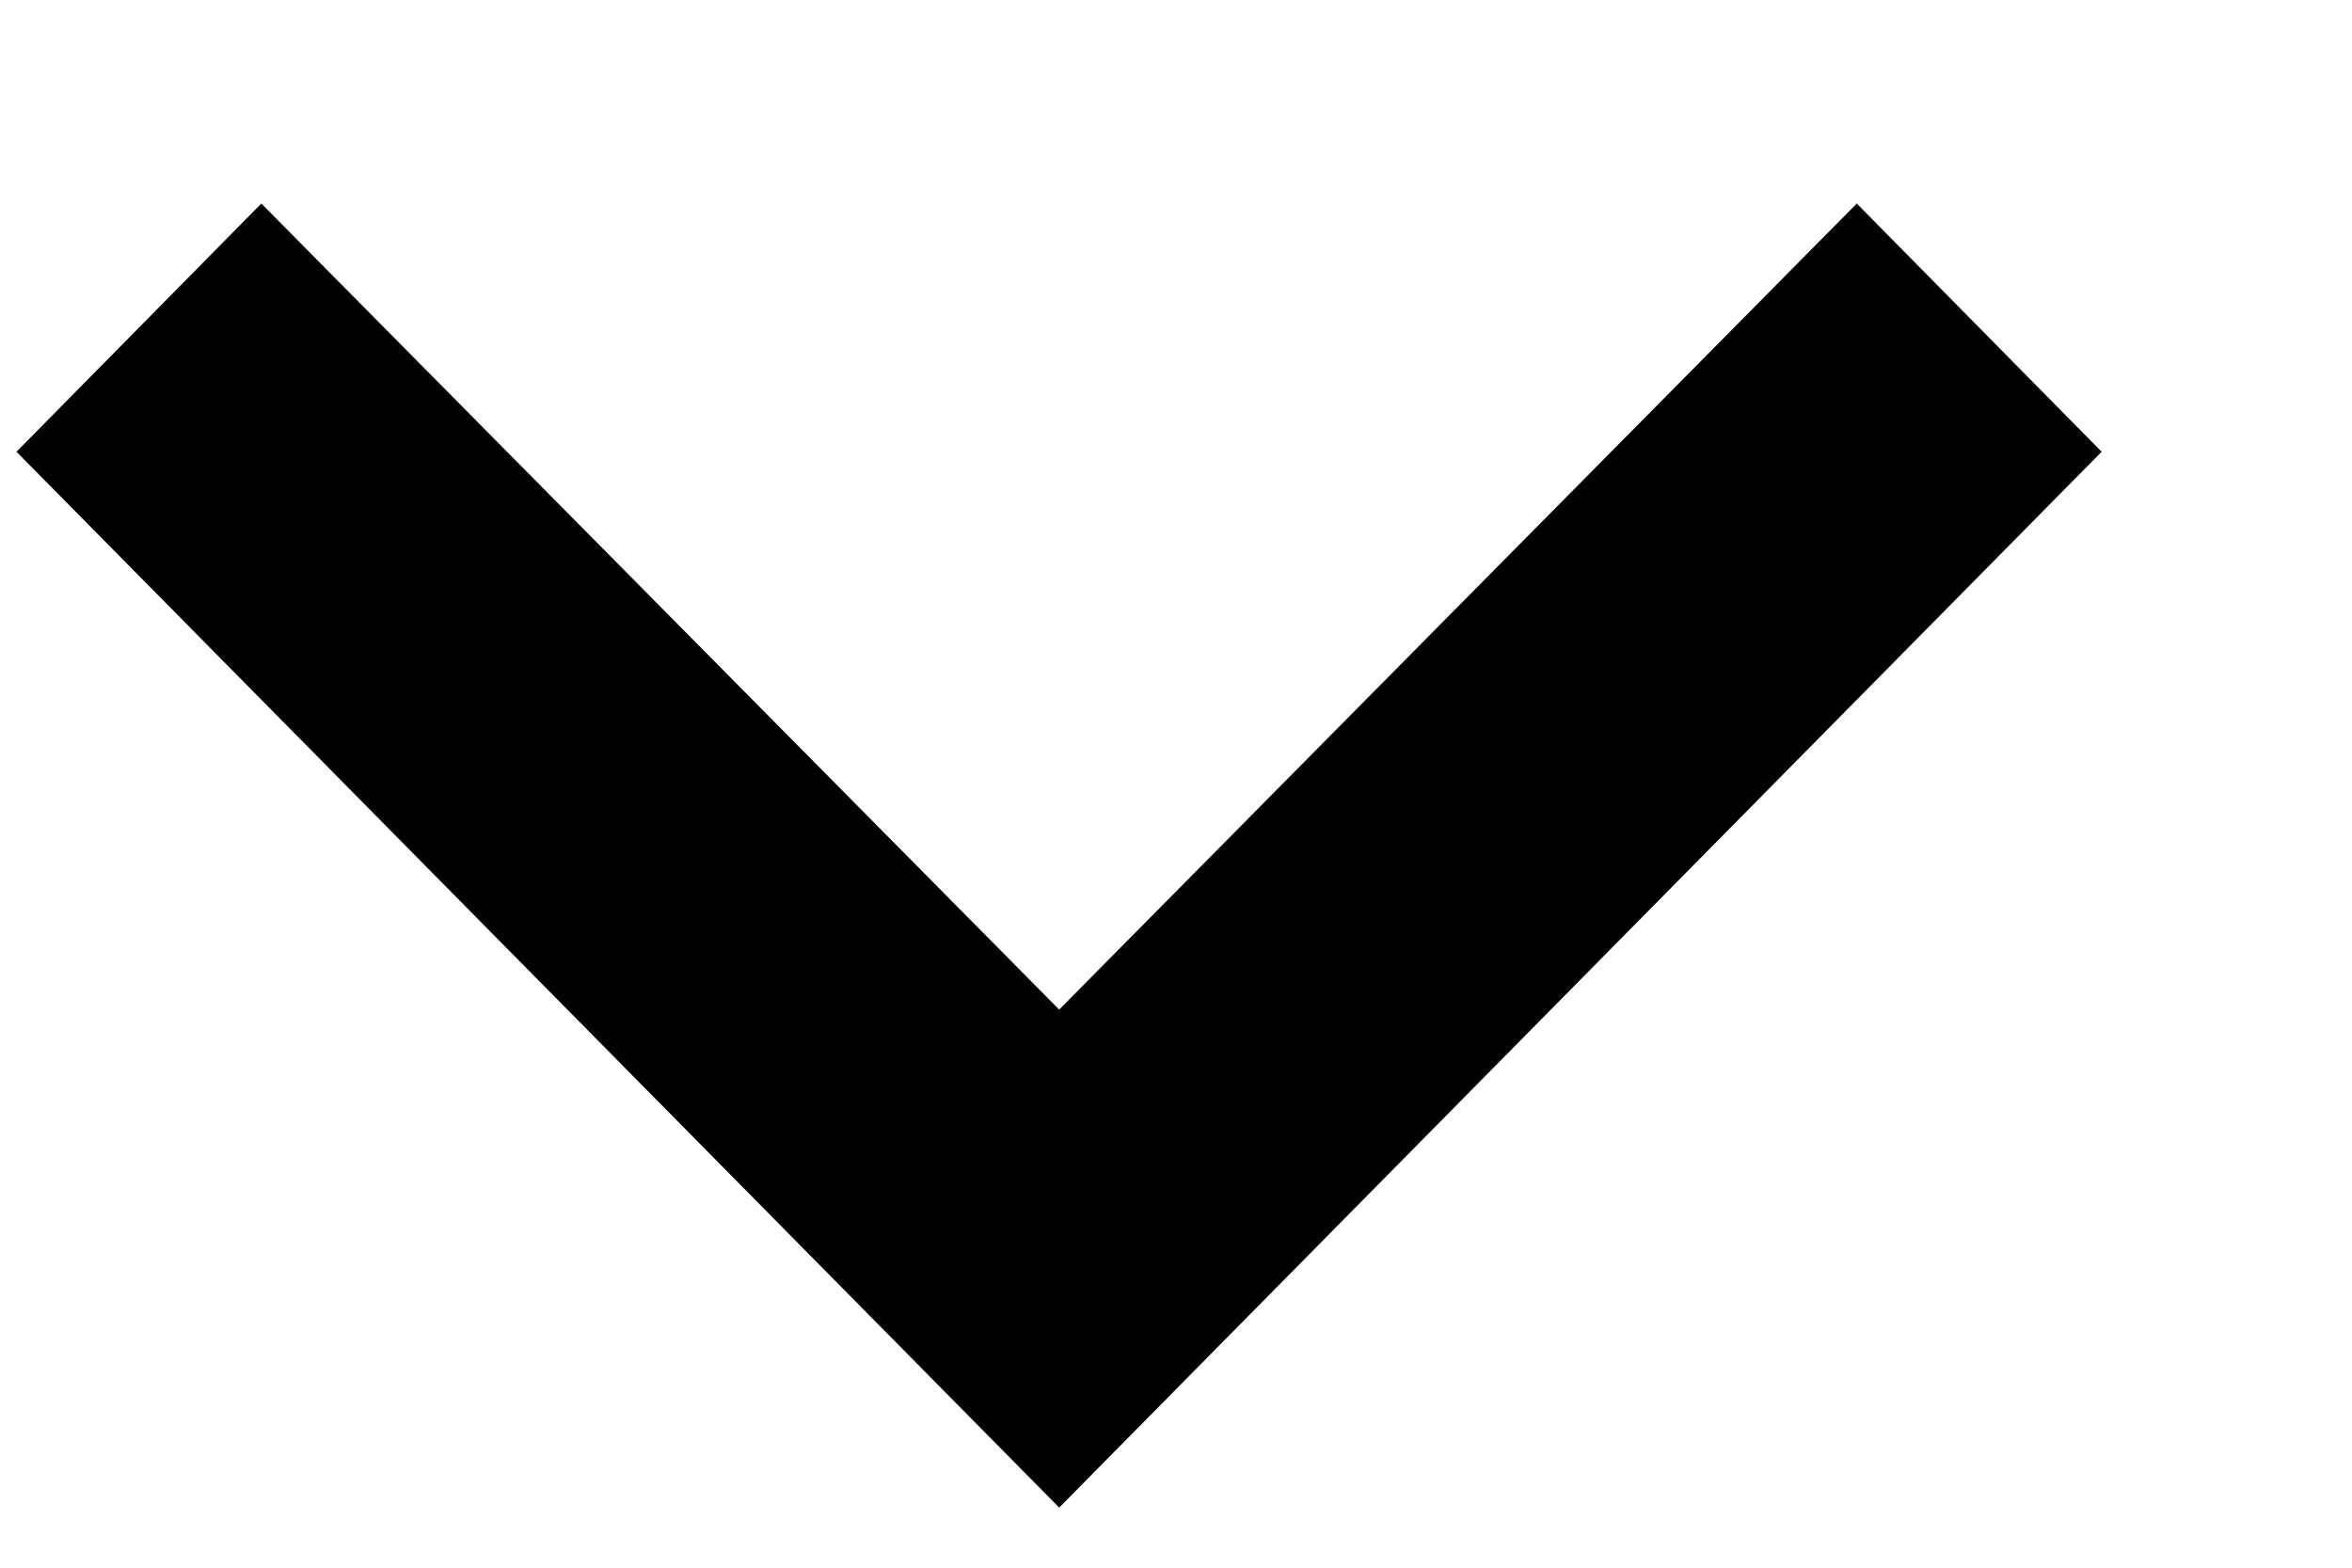 <svg width="9" height="6" viewBox="0 0 9 6" fill="none" xmlns="http://www.w3.org/2000/svg">
<path d="M1 0.779L4.053 3.864L7.105 0.779L8.042 1.729L4.053 5.77L0.063 1.729L1 0.779Z" fill="black"/>
</svg>
